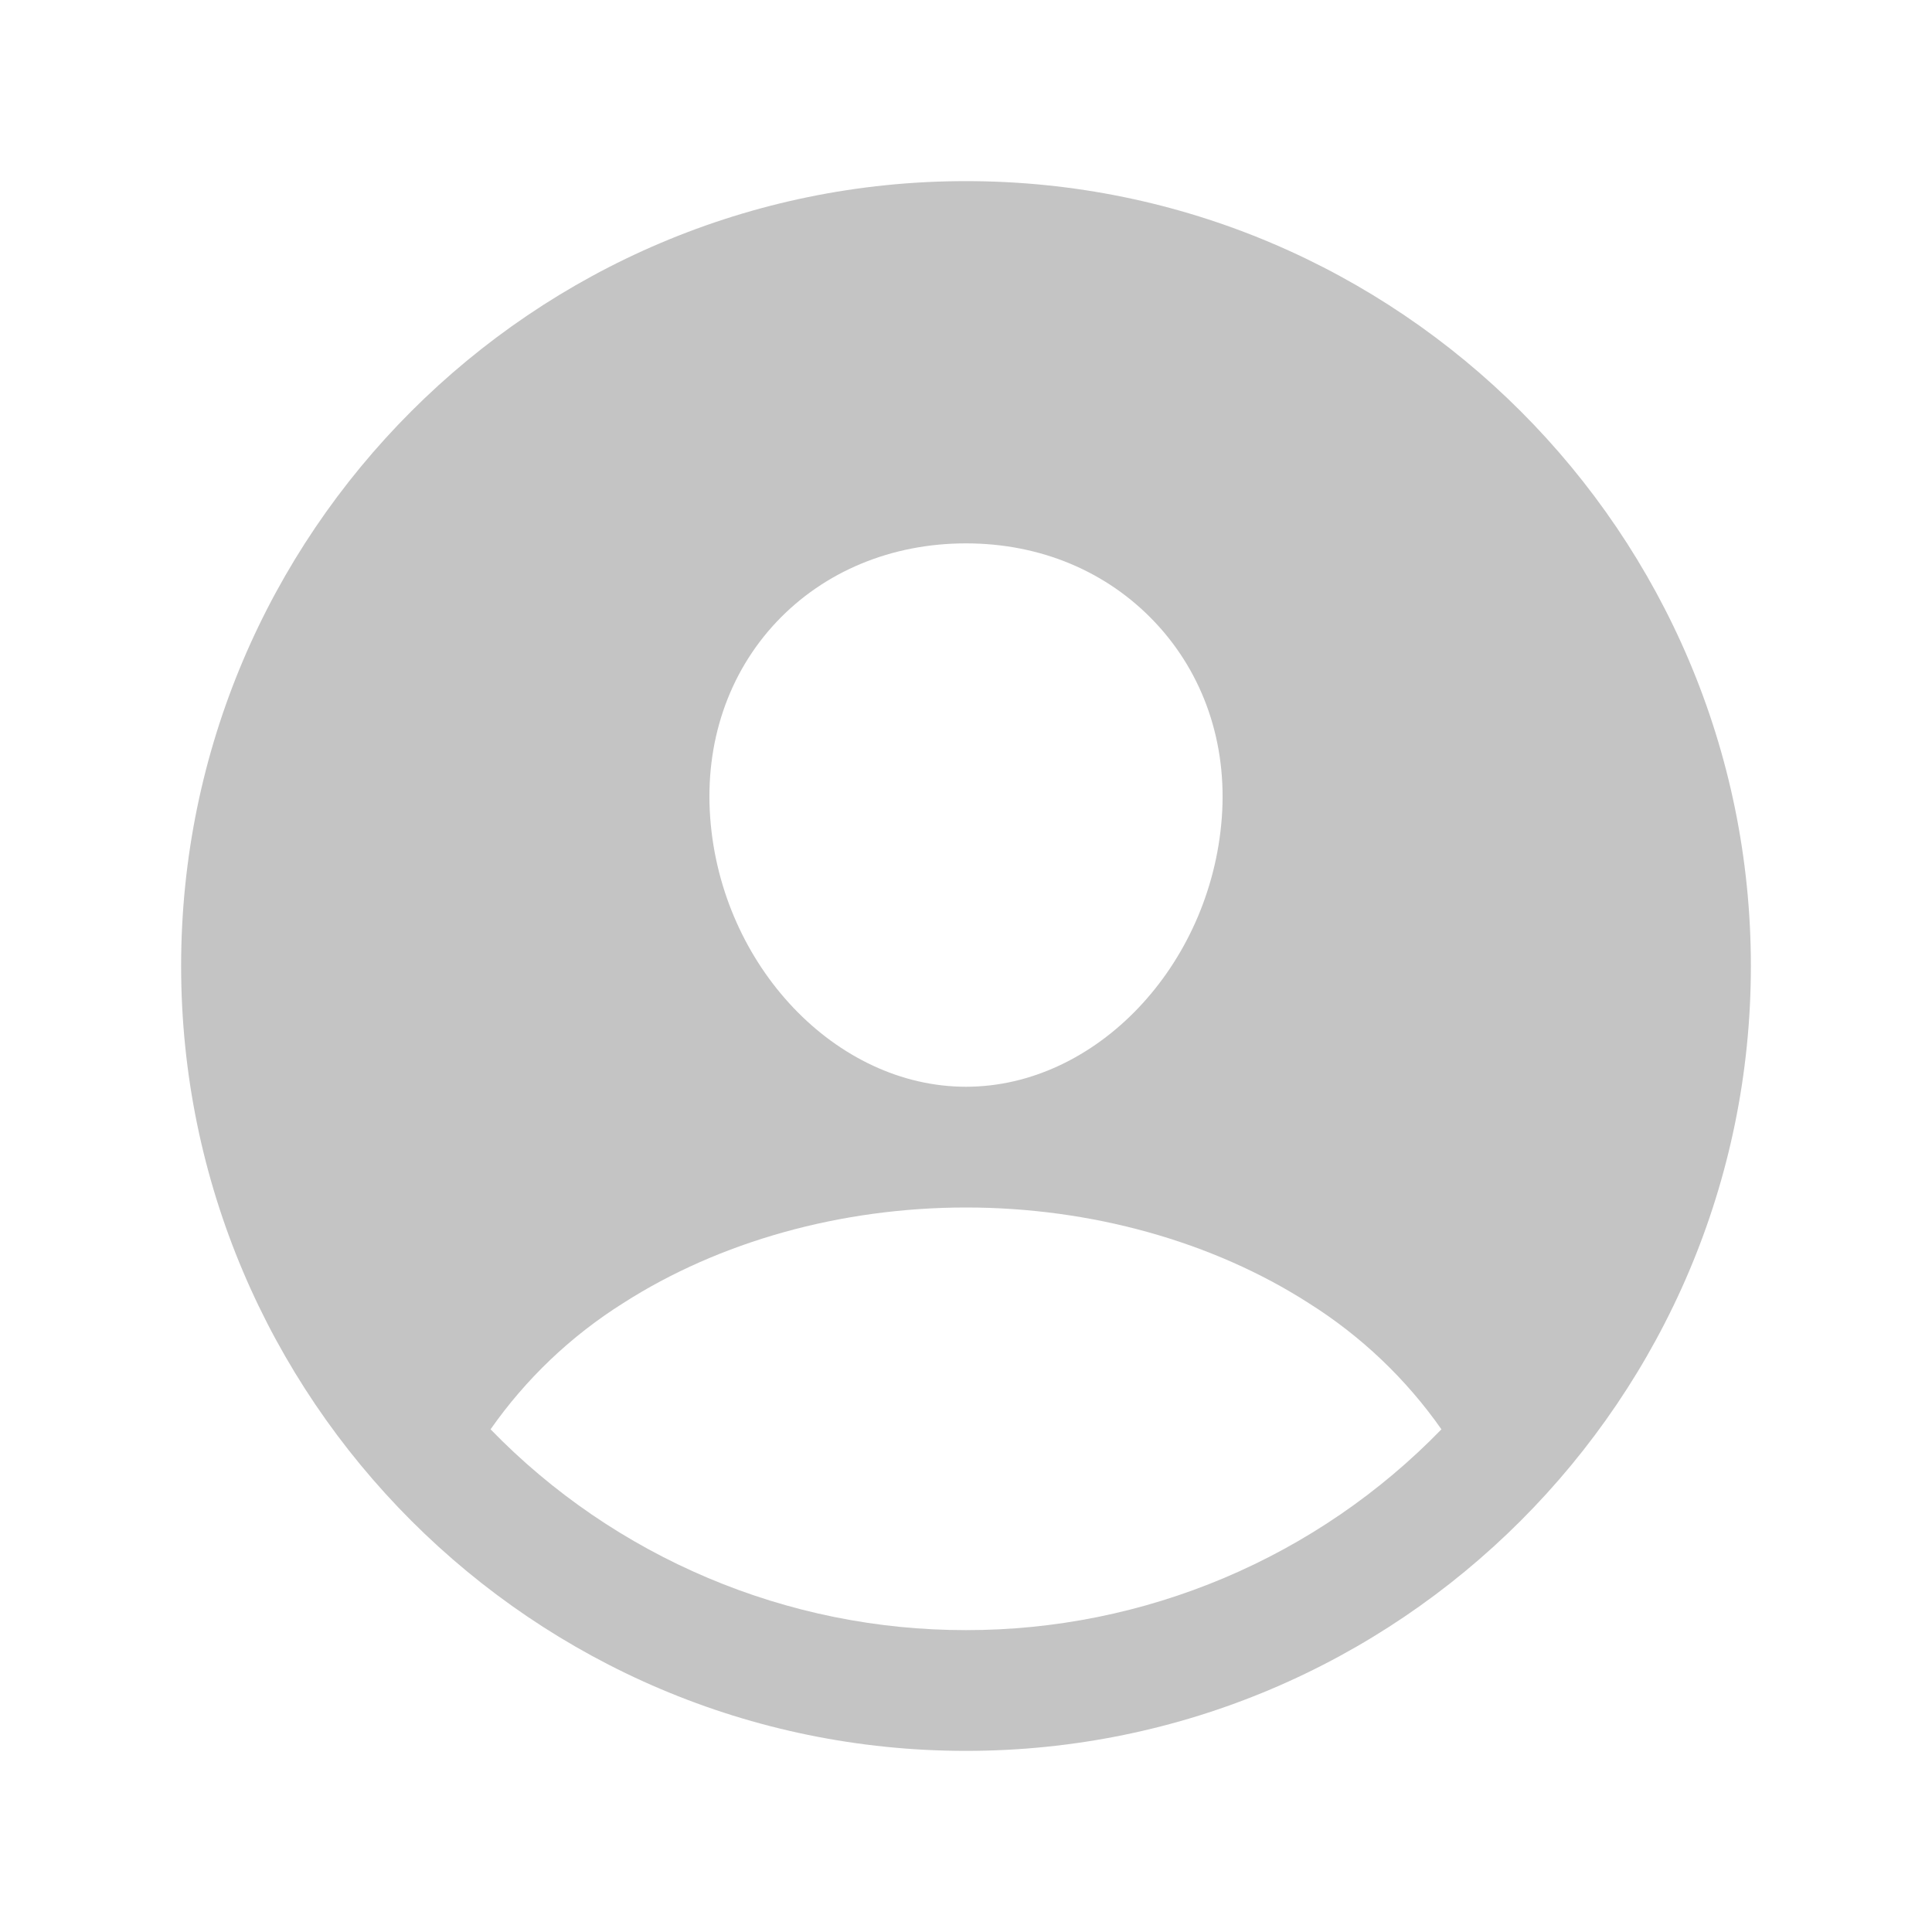 <svg width="48" height="48" viewBox="0 0 48 48" fill="none" xmlns="http://www.w3.org/2000/svg">
<path d="M24 4.5C13.248 4.5 4.5 13.248 4.5 24C4.5 34.752 13.248 43.5 24 43.5C34.752 43.5 43.5 34.752 43.5 24C43.5 13.248 34.752 4.5 24 4.5ZM19.292 15.452C20.48 14.193 22.151 13.5 24 13.5C25.849 13.5 27.505 14.197 28.698 15.463C29.906 16.746 30.494 18.469 30.355 20.321C30.078 24 27.228 27 24 27C20.772 27 17.917 24 17.645 20.32C17.507 18.453 18.094 16.724 19.292 15.452V15.452ZM24 40.5C21.797 40.502 19.617 40.061 17.588 39.203C15.559 38.346 13.722 37.091 12.188 35.511C13.066 34.257 14.186 33.191 15.482 32.376C17.872 30.844 20.896 30 24 30C27.104 30 30.128 30.844 32.515 32.376C33.812 33.191 34.933 34.257 35.812 35.511C34.278 37.091 32.442 38.347 30.413 39.204C28.383 40.061 26.203 40.502 24 40.5V40.5Z" fill="#C4C4C4"/>
</svg>
